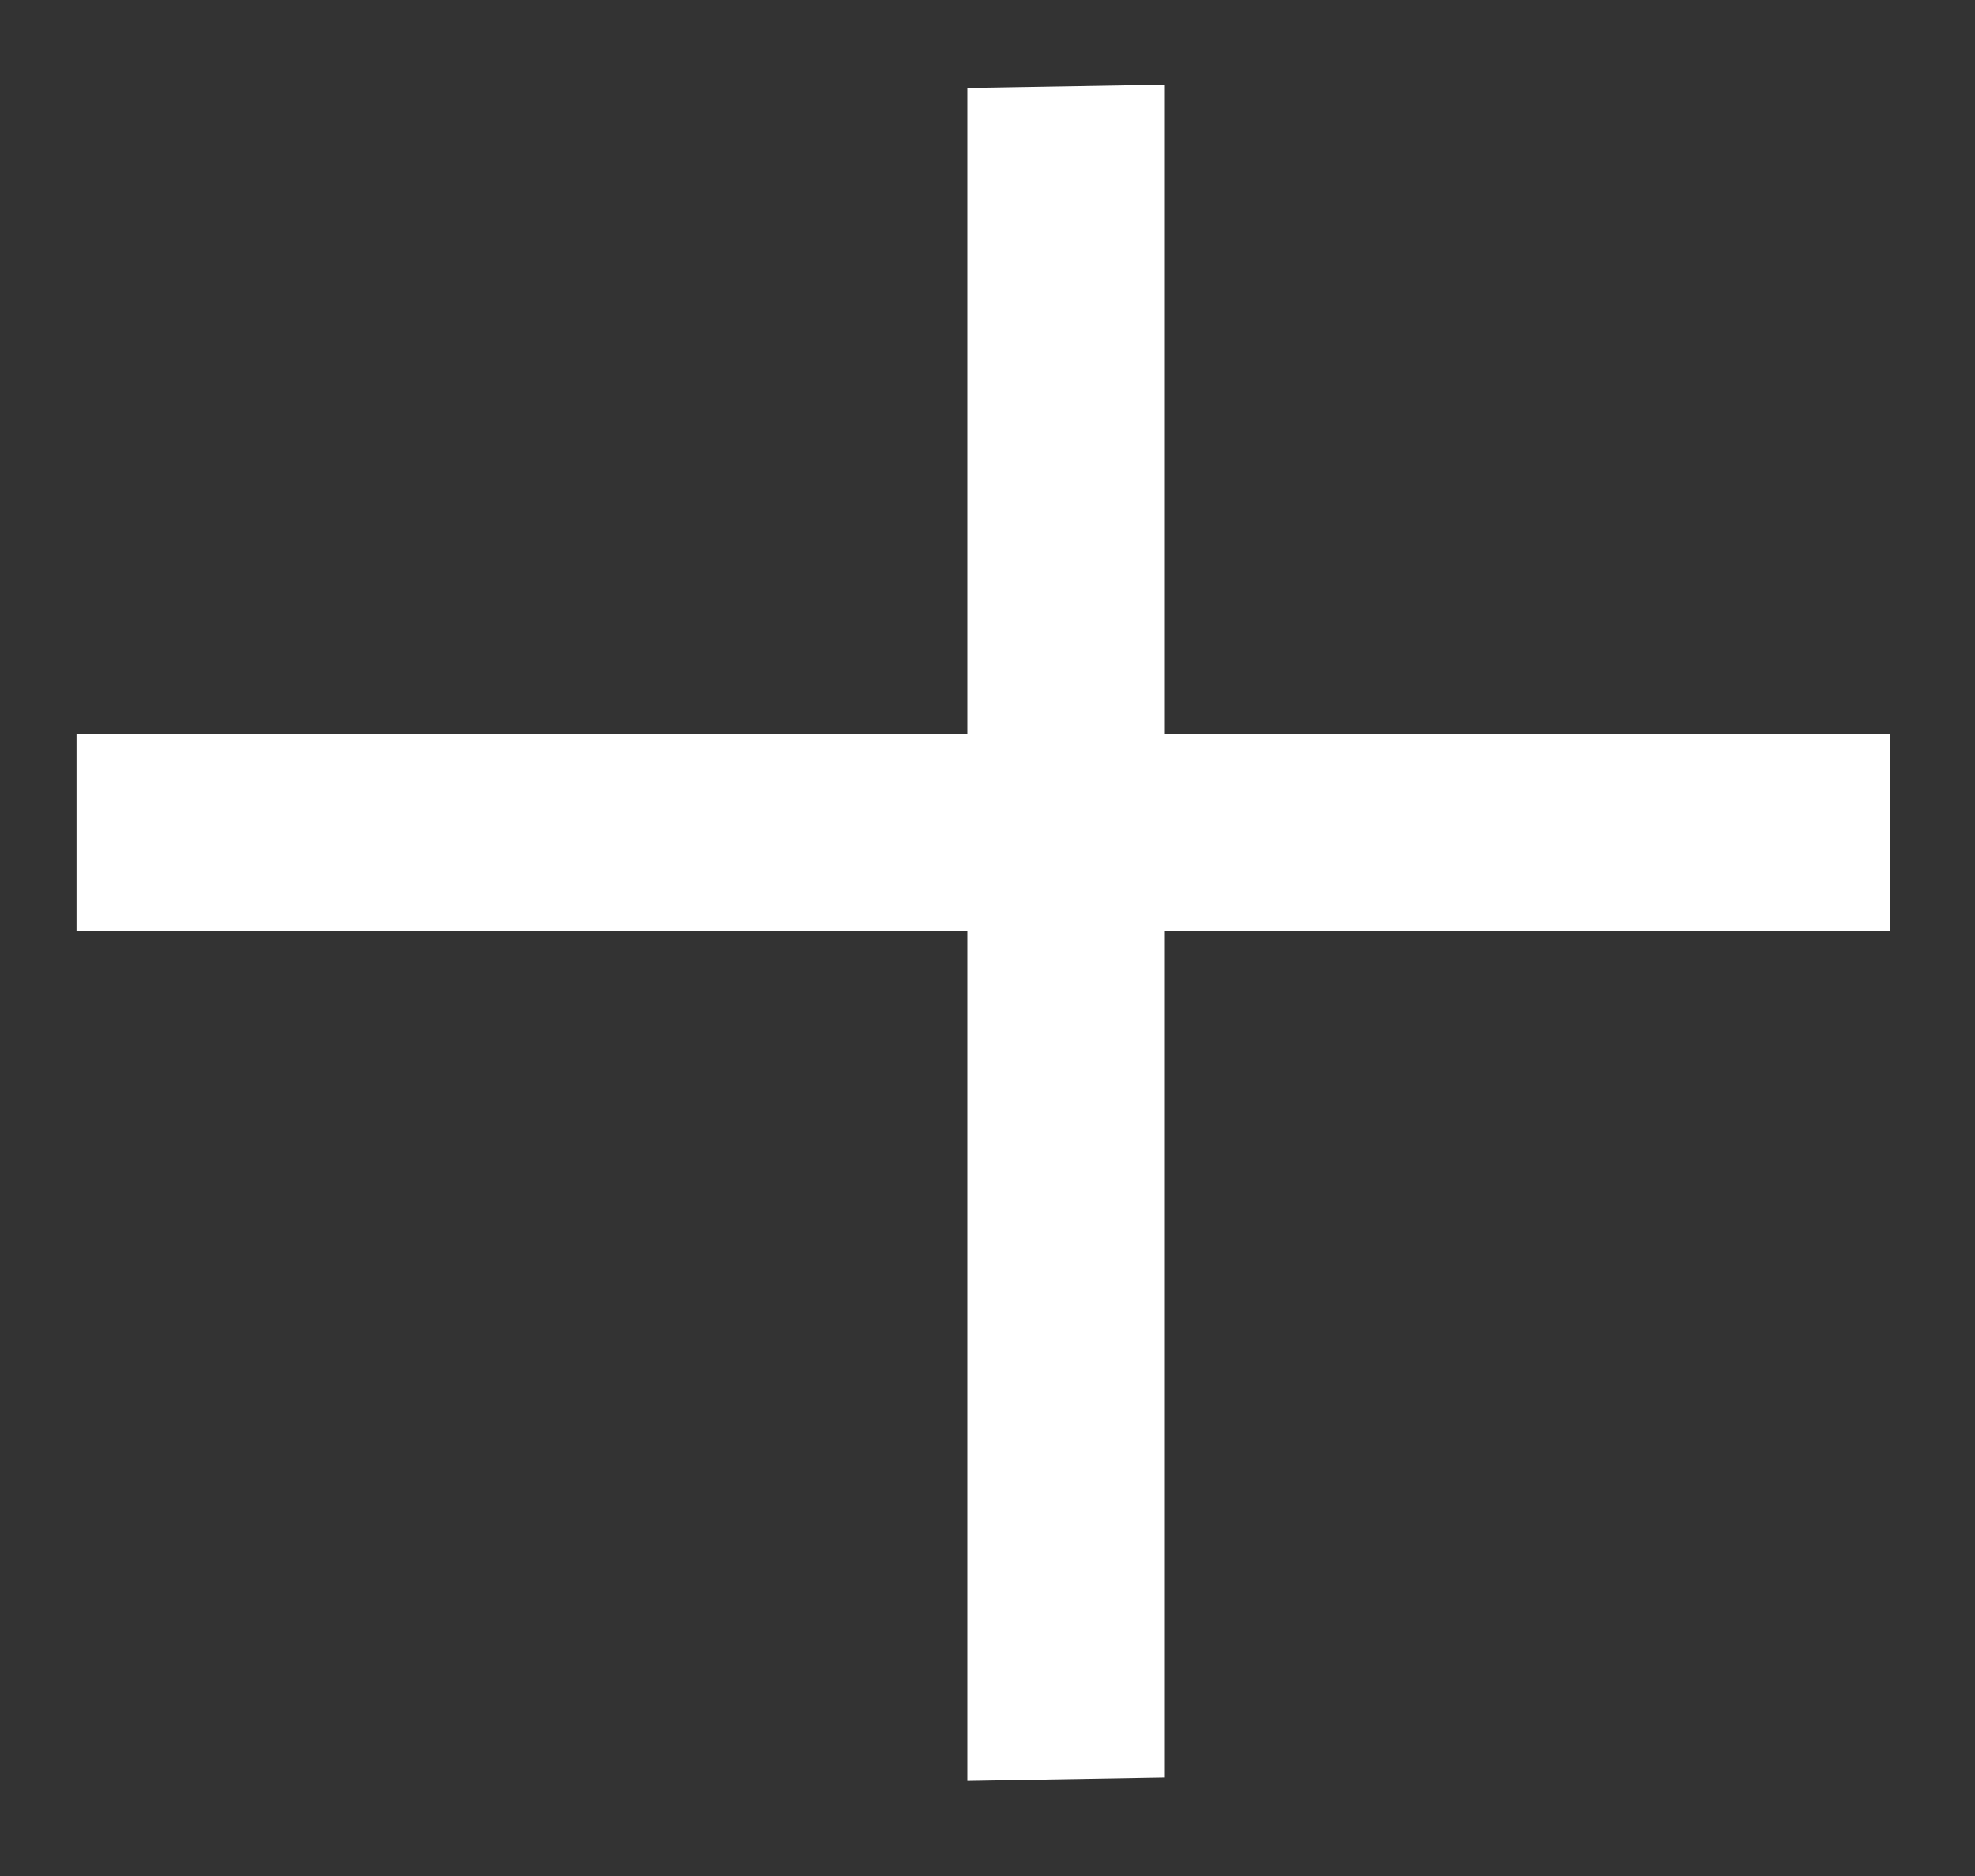 <svg width="20" height="19" viewBox="0 0 20 19" fill="none" xmlns="http://www.w3.org/2000/svg">
<rect x="0" y="0" width="20" height="19" fill="#333333" stroke="none"/>
<line y1="-1" x2="17.146" y2="-1" transform="matrix(0 -1 1 -0.017 11.796 18.003)" stroke="white" stroke-width="2"/>
<line x1="0.775" y1="8.432" x2="19.143" y2="8.432" stroke="white" stroke-width="2"/>
</svg>
